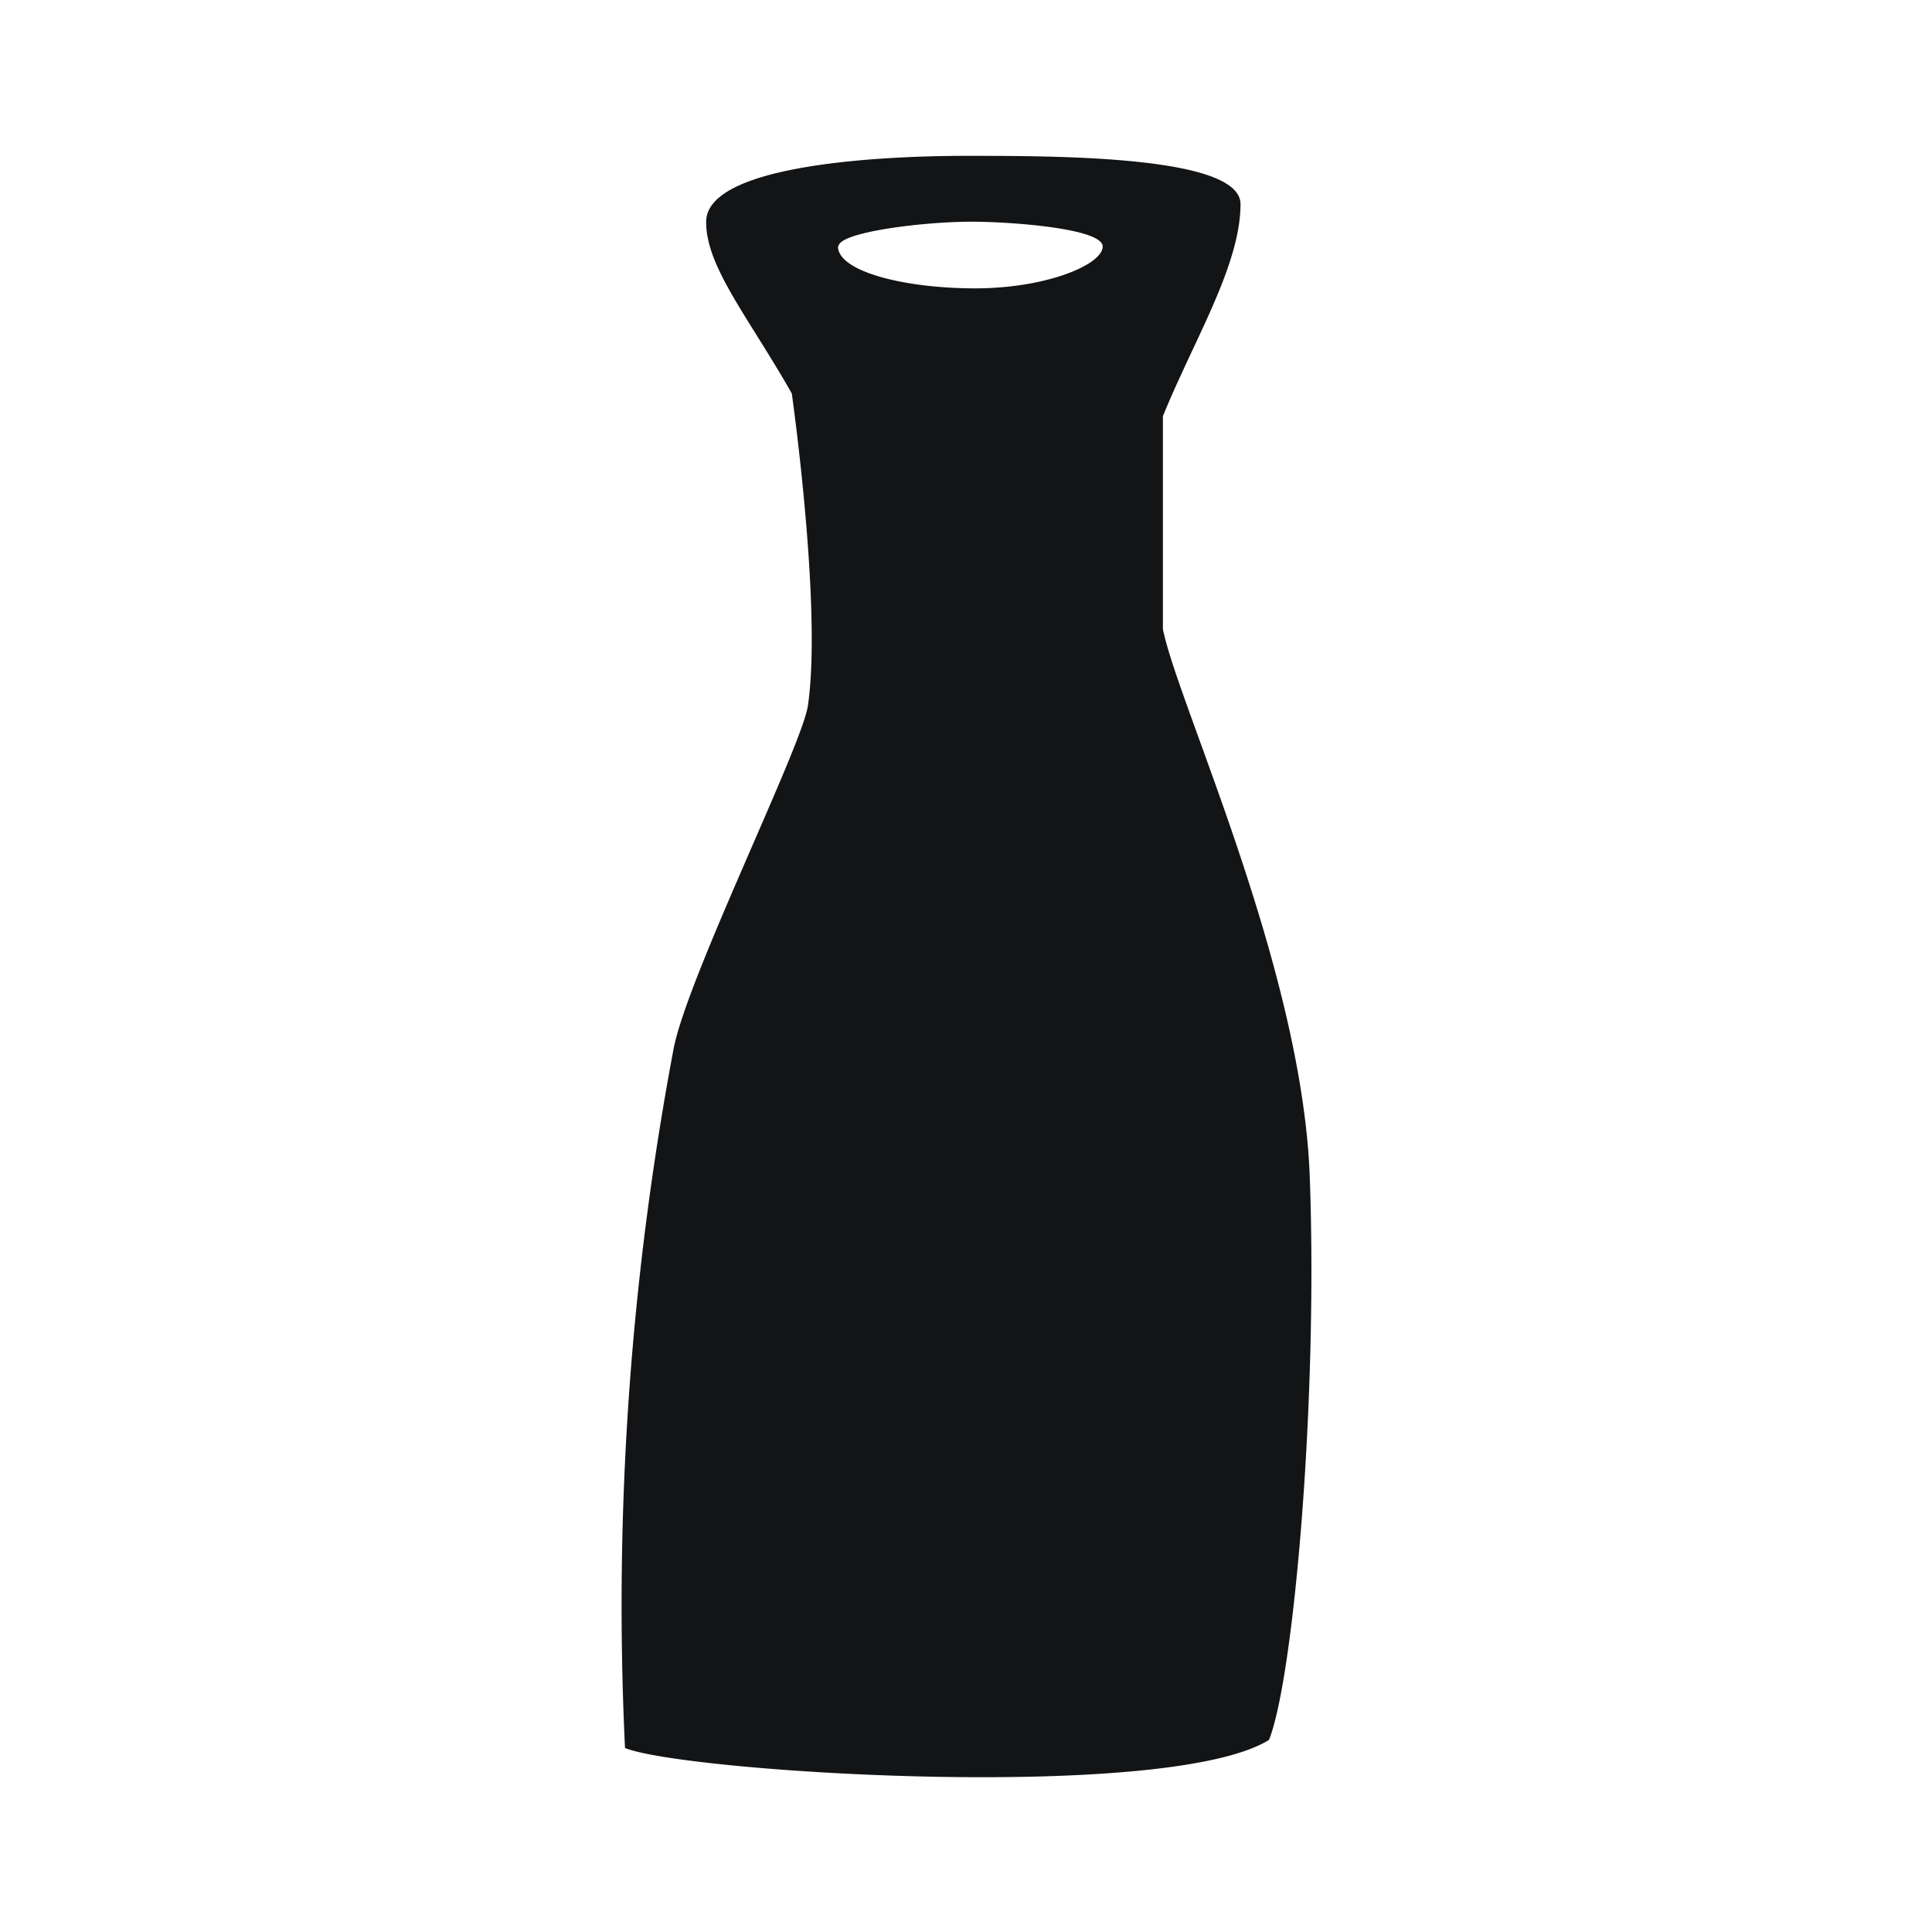 <svg id="レイヤー_1" data-name="レイヤー 1" xmlns="http://www.w3.org/2000/svg" viewBox="0 0 120 120"><defs><style>.cls-1{fill:#121416;}</style></defs><path class="cls-1" d="M60.05,9.68c5.7,0,17,0,17,3,0,3.8-2.92,8.49-4.82,13.17V39.07c.89,4.56,8.64,21,9.12,34,.52,13.93-1,31.17-2.53,35-6.34,3.92-36.36,2-40,.5a186.49,186.49,0,0,1,3-43.33c.76-4.31,8-18.9,8.36-21.41.89-6.08-1-19.39-1-19.39-2.66-4.69-5.32-7.85-5.32-10.64C43.83,10.31,54.21,9.68,60.05,9.68Zm-8,5.63c0,1.54,4.08,2.6,8.52,2.6s7.92-1.48,7.92-2.6-5.68-1.54-8.16-1.54C57.34,13.77,52.08,14.42,52.08,15.31Z"/></svg>